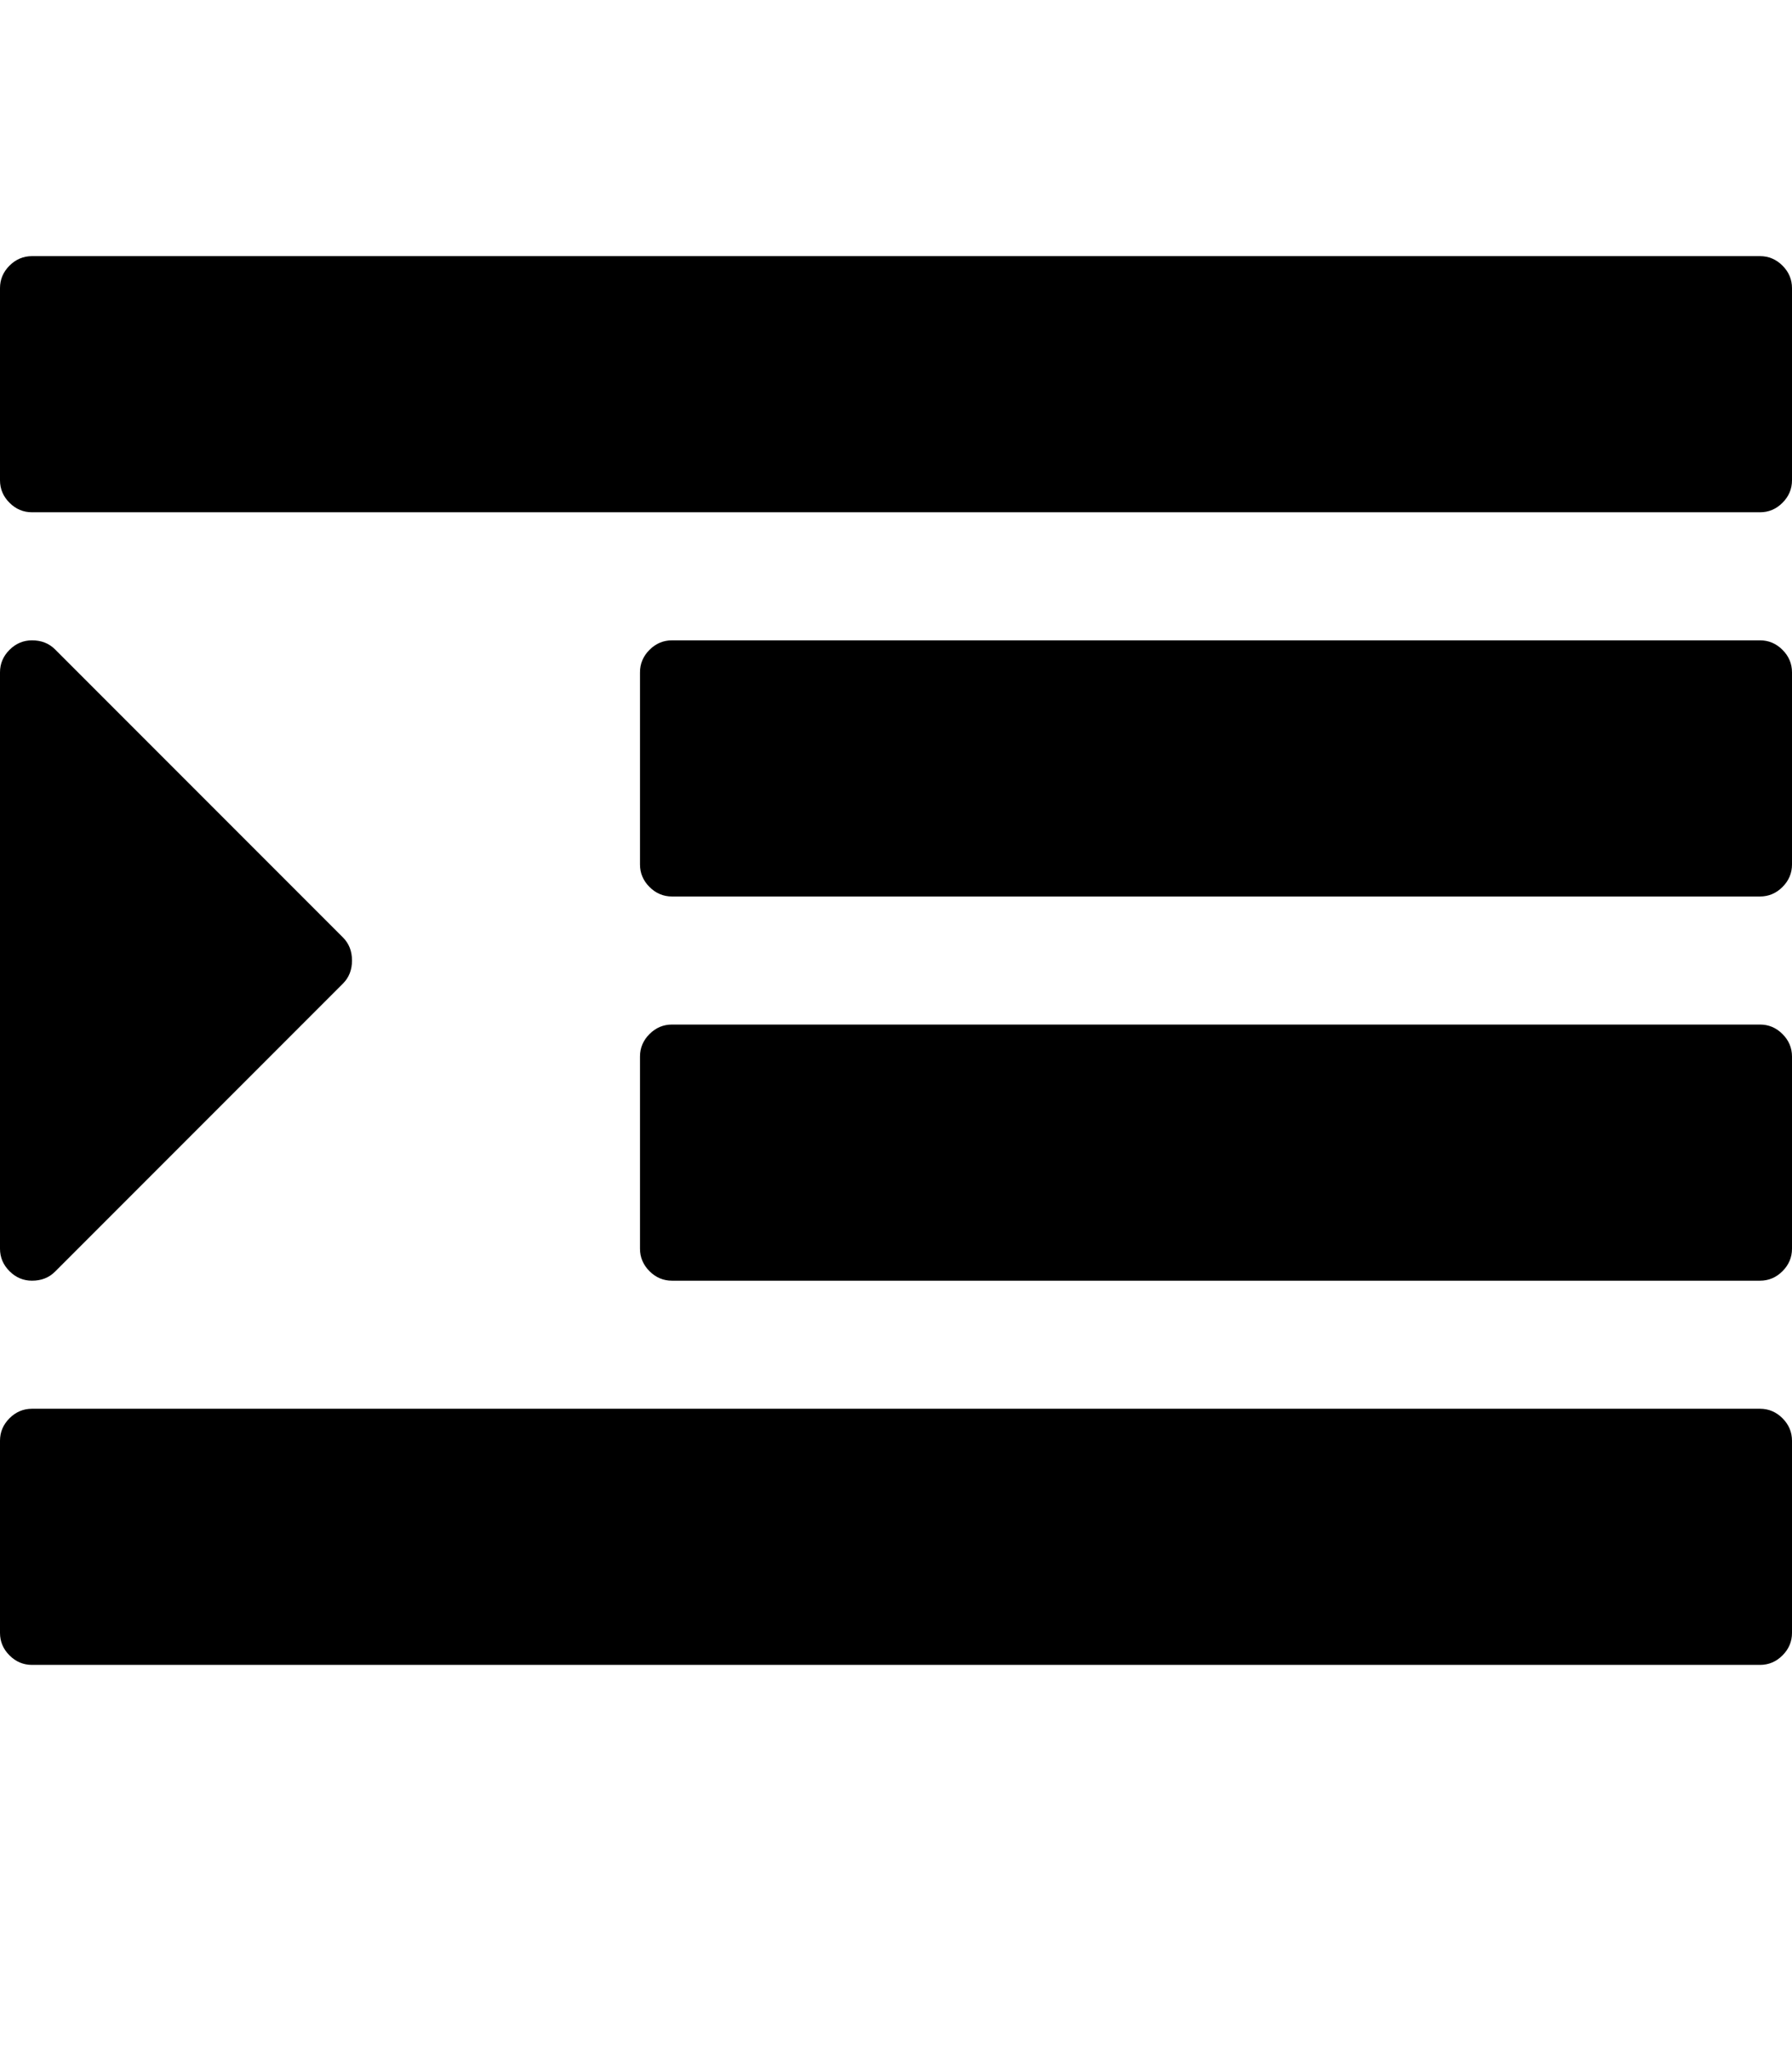 <?xml version="1.0" ?><svg contentScriptType="text/ecmascript" contentStyleType="text/css" enable-background="new 0 0 2048 2048" height="2048px" id="Layer_1" preserveAspectRatio="xMidYMid meet" version="1.1" viewBox="0.0 0 1792.0 2048" width="1792.0px" xml:space="preserve" xmlns="http://www.w3.org/2000/svg" xmlns:xlink="http://www.w3.org/1999/xlink" zoomAndPan="magnify"><path d="M352,960c0,9.333-3,17-9,23L55,1271c-6,6-13.667,9-23,9c-8.667,0-16.167-3.167-22.5-9.5S0,1256.667,0,1248V672  c0-8.667,3.167-16.167,9.5-22.5S23.333,640,32,640c9.333,0,17,3,23,9l288,288C349,943,352,950.667,352,960z M1792,1440v192  c0,8.667-3.167,16.167-9.5,22.5s-13.833,9.5-22.5,9.5H32c-8.667,0-16.167-3.167-22.5-9.5S0,1640.667,0,1632v-192  c0-8.667,3.167-16.167,9.5-22.5s13.833-9.5,22.5-9.5h1728c8.667,0,16.167,3.167,22.5,9.5S1792,1431.333,1792,1440z M1792,1056v192  c0,8.667-3.167,16.167-9.5,22.5s-13.833,9.5-22.5,9.5H672c-8.667,0-16.167-3.167-22.5-9.5s-9.5-13.833-9.5-22.5v-192  c0-8.667,3.167-16.167,9.5-22.5s13.833-9.5,22.5-9.5h1088c8.667,0,16.167,3.167,22.5,9.5S1792,1047.333,1792,1056z M1792,672v192  c0,8.667-3.167,16.167-9.5,22.5s-13.833,9.5-22.5,9.5H672c-8.667,0-16.167-3.167-22.5-9.5S640,872.667,640,864V672  c0-8.667,3.167-16.167,9.5-22.5s13.833-9.5,22.5-9.5h1088c8.667,0,16.167,3.167,22.5,9.5S1792,663.333,1792,672z M1792,288v192  c0,8.667-3.167,16.167-9.5,22.5s-13.833,9.5-22.5,9.5H32c-8.667,0-16.167-3.167-22.5-9.5S0,488.667,0,480V288  c0-8.667,3.167-16.167,9.5-22.5S23.333,256,32,256h1728c8.667,0,16.167,3.167,22.5,9.5S1792,279.333,1792,288z"/></svg>